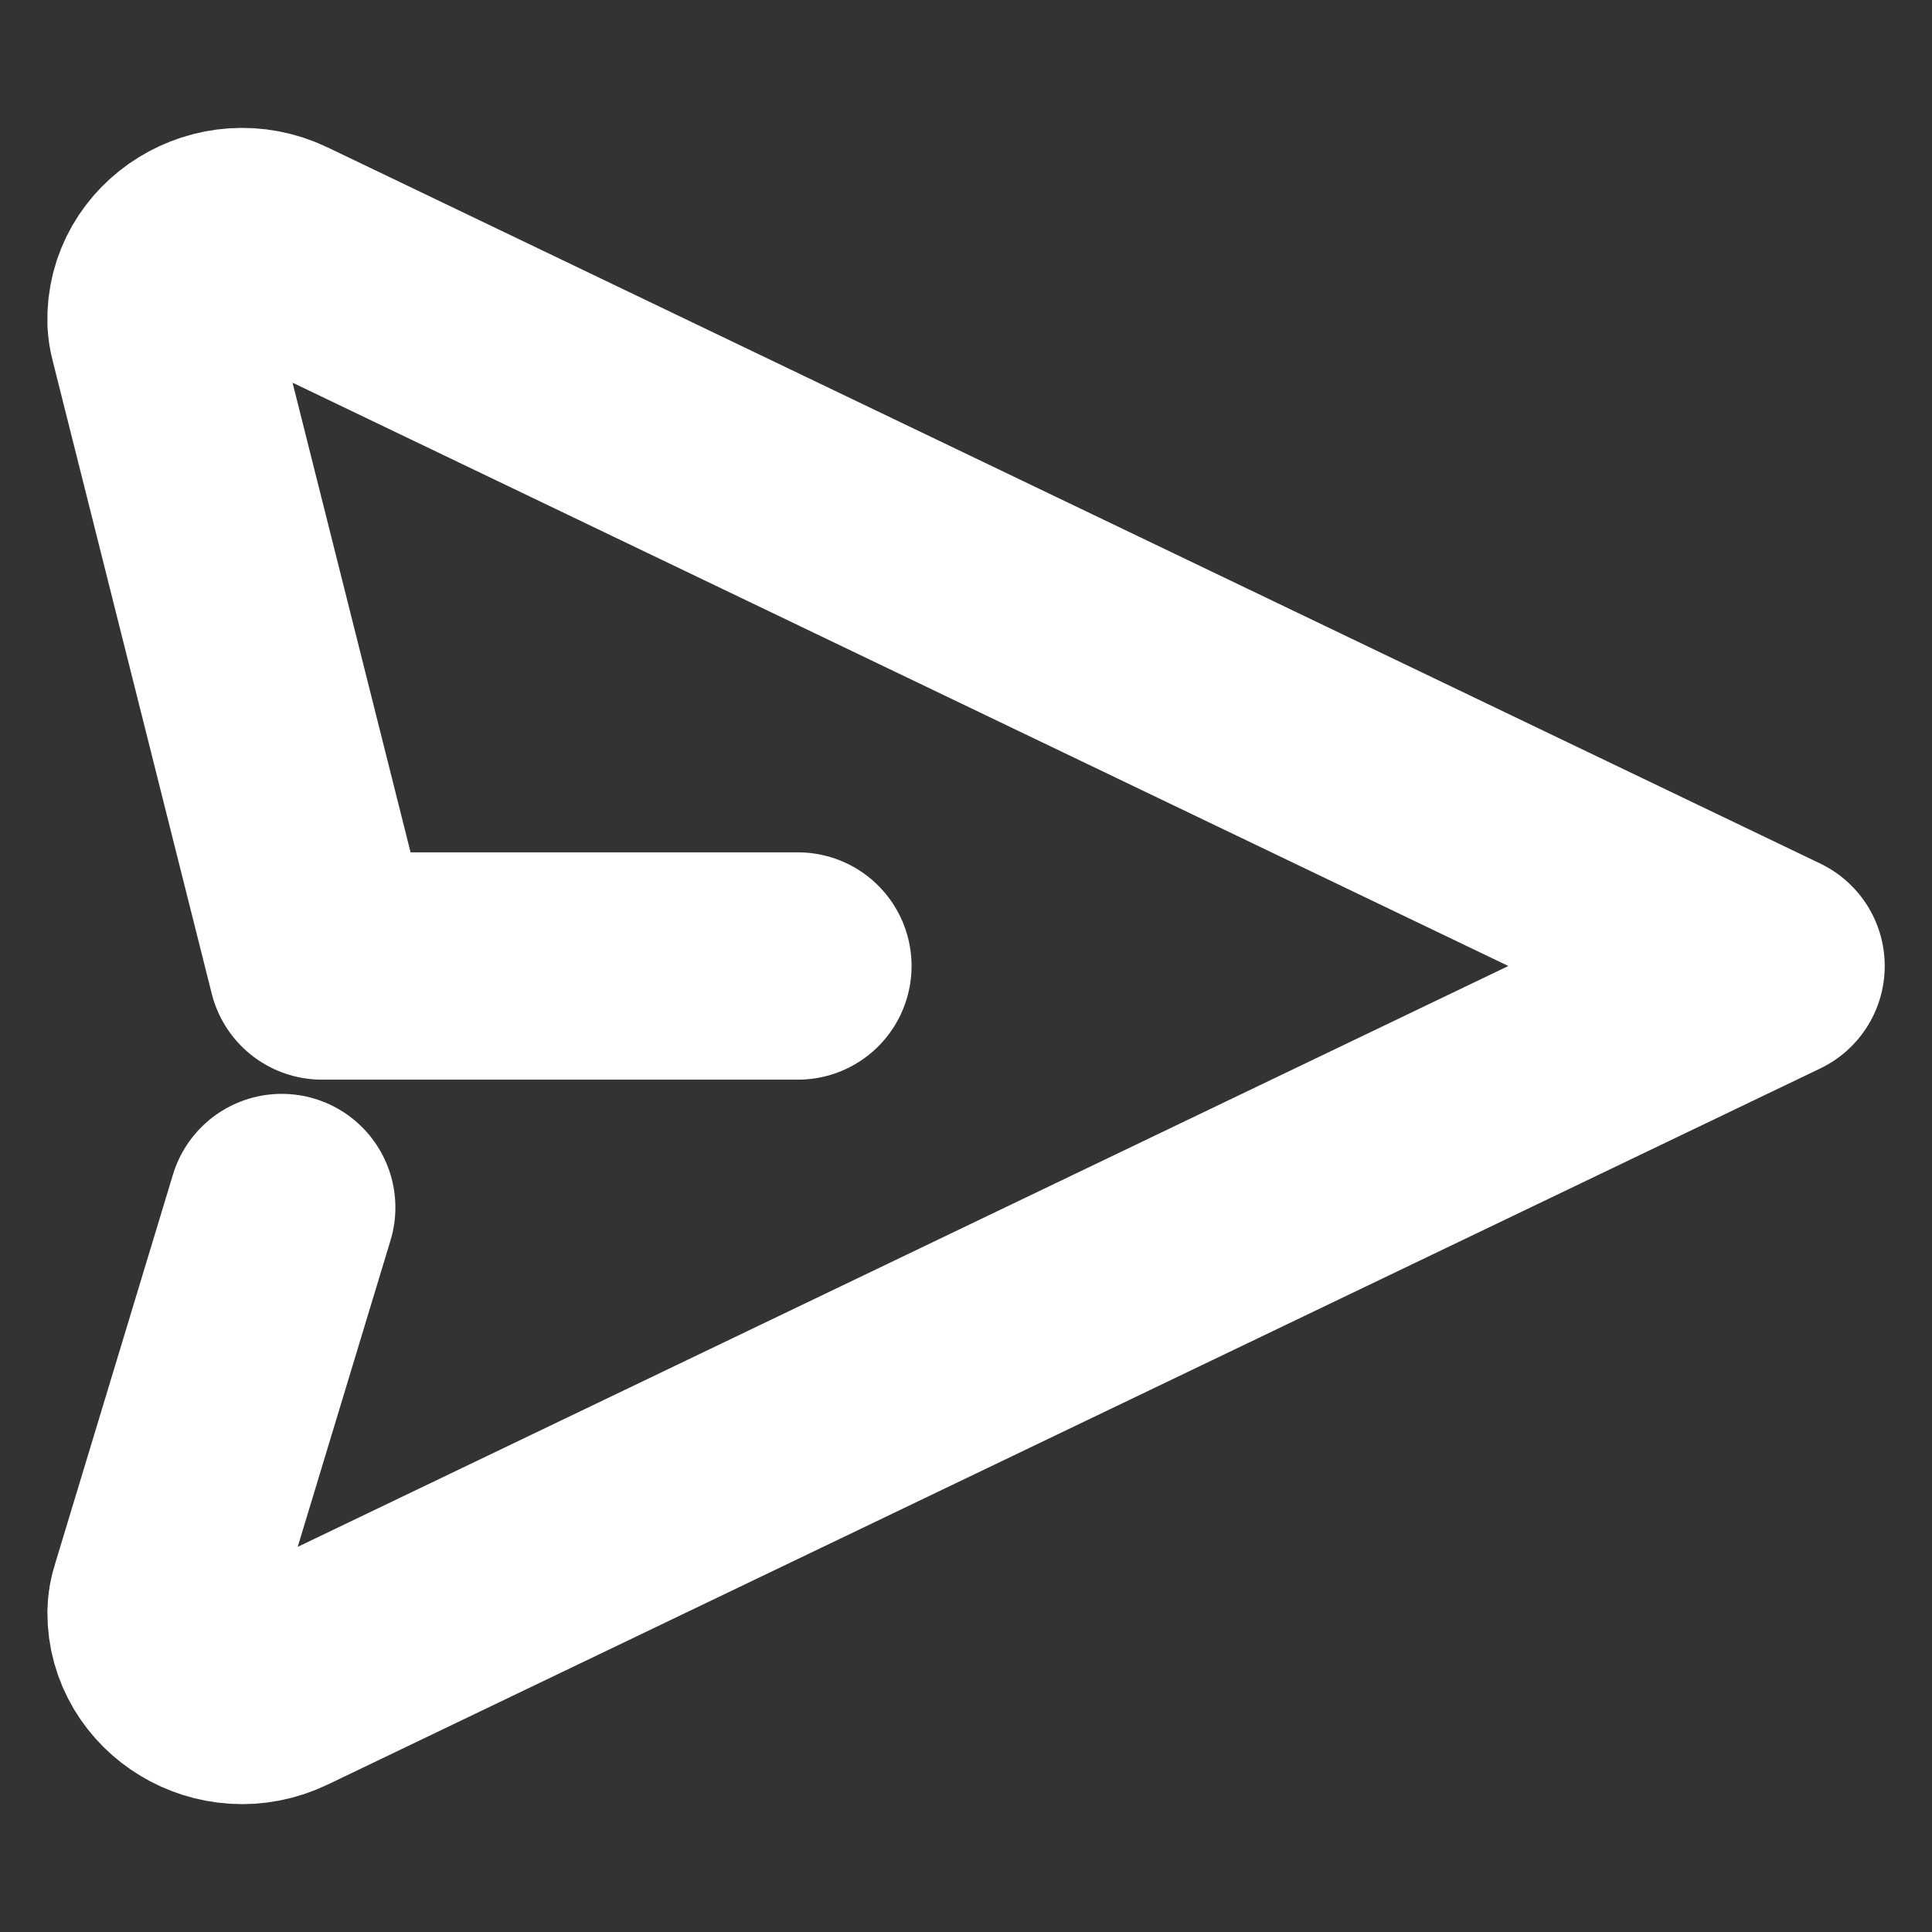 <svg width="17" height="17" viewBox="0 0 17 17" fill="none" xmlns="http://www.w3.org/2000/svg">
<rect x="0" y="0" width="17" height="17" fill="#333333" stroke="none"/>
<path d="M7.021 8.5H2.833L1.433 2.929C1.424 2.897 1.419 2.863 1.417 2.83C1.401 2.319 1.964 1.965 2.451 2.199L15.584 8.5L2.451 14.801C1.969 15.033 1.414 14.689 1.417 14.187C1.418 14.142 1.426 14.098 1.44 14.056L2.479 10.625" stroke="white" stroke-width="2" stroke-linecap="round" stroke-linejoin="round"/>
</svg>
